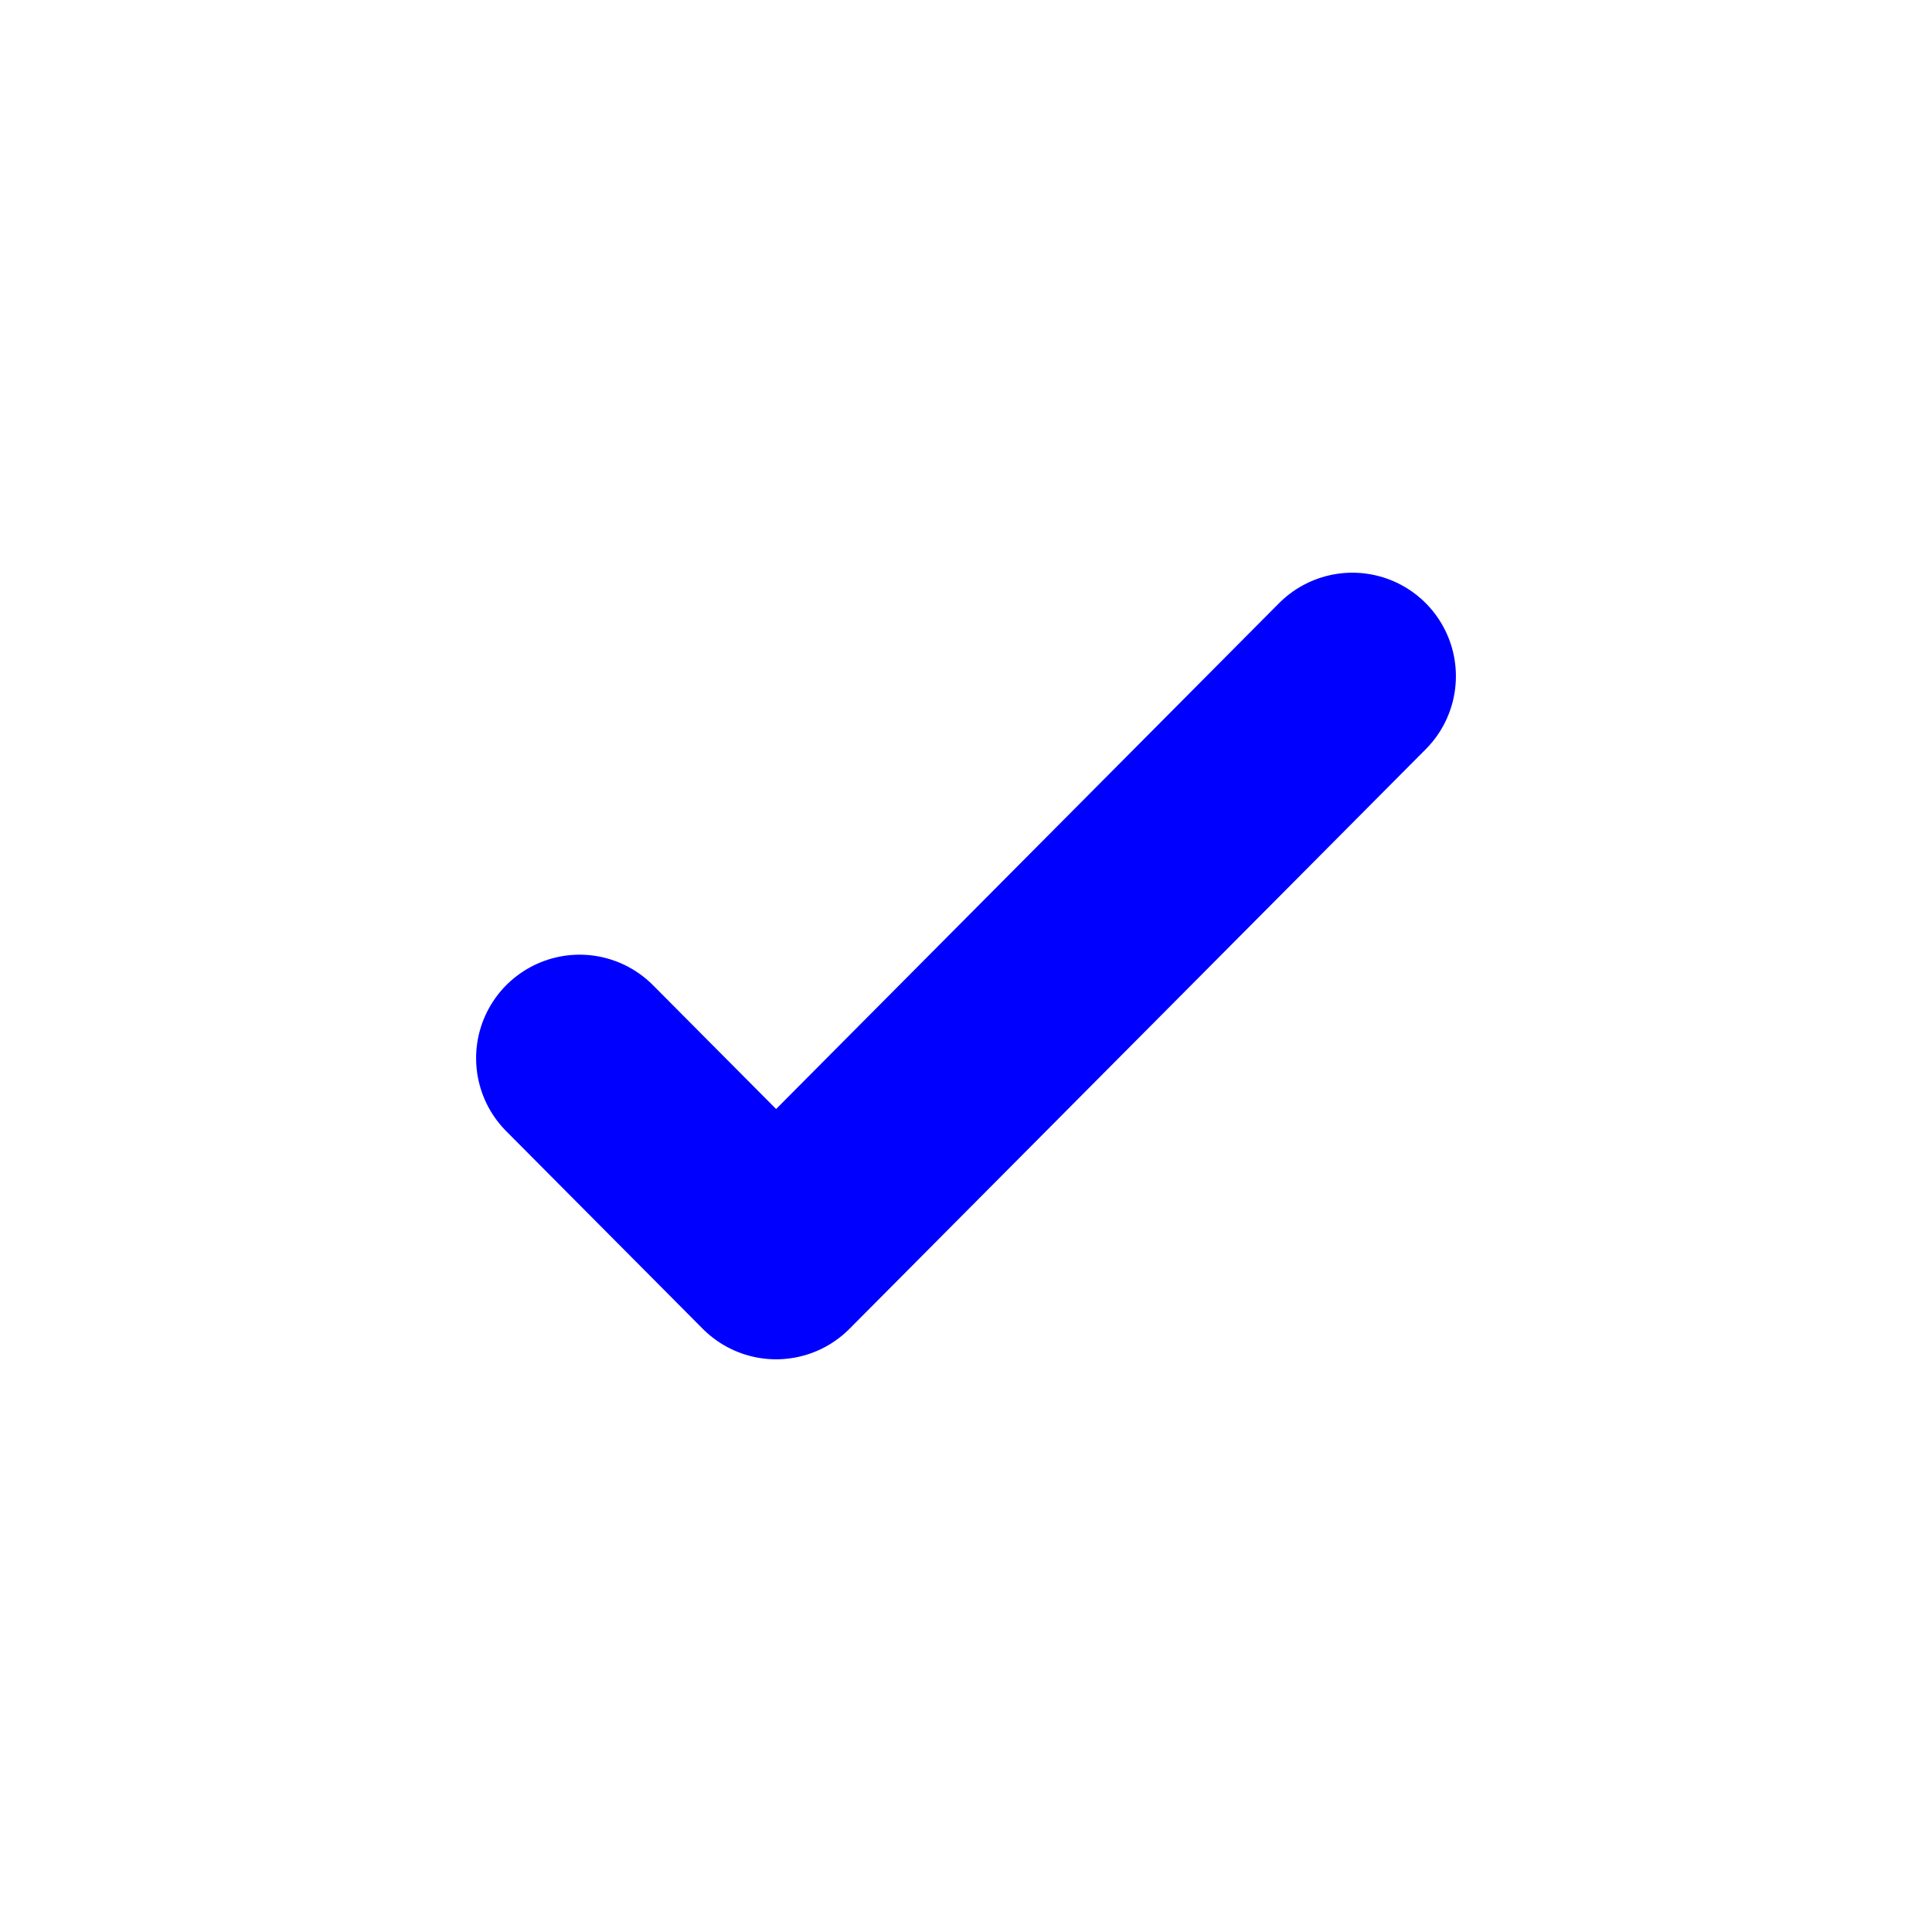 <svg width="14" height="14" viewBox="0 0 14 14" fill="none" xmlns="http://www.w3.org/2000/svg">
<path d="M9.8 4.9L5.624 9.1L4.2 7.668" stroke="blue" stroke-width="1.5" stroke-linecap="round" stroke-linejoin="round"/>
</svg>
